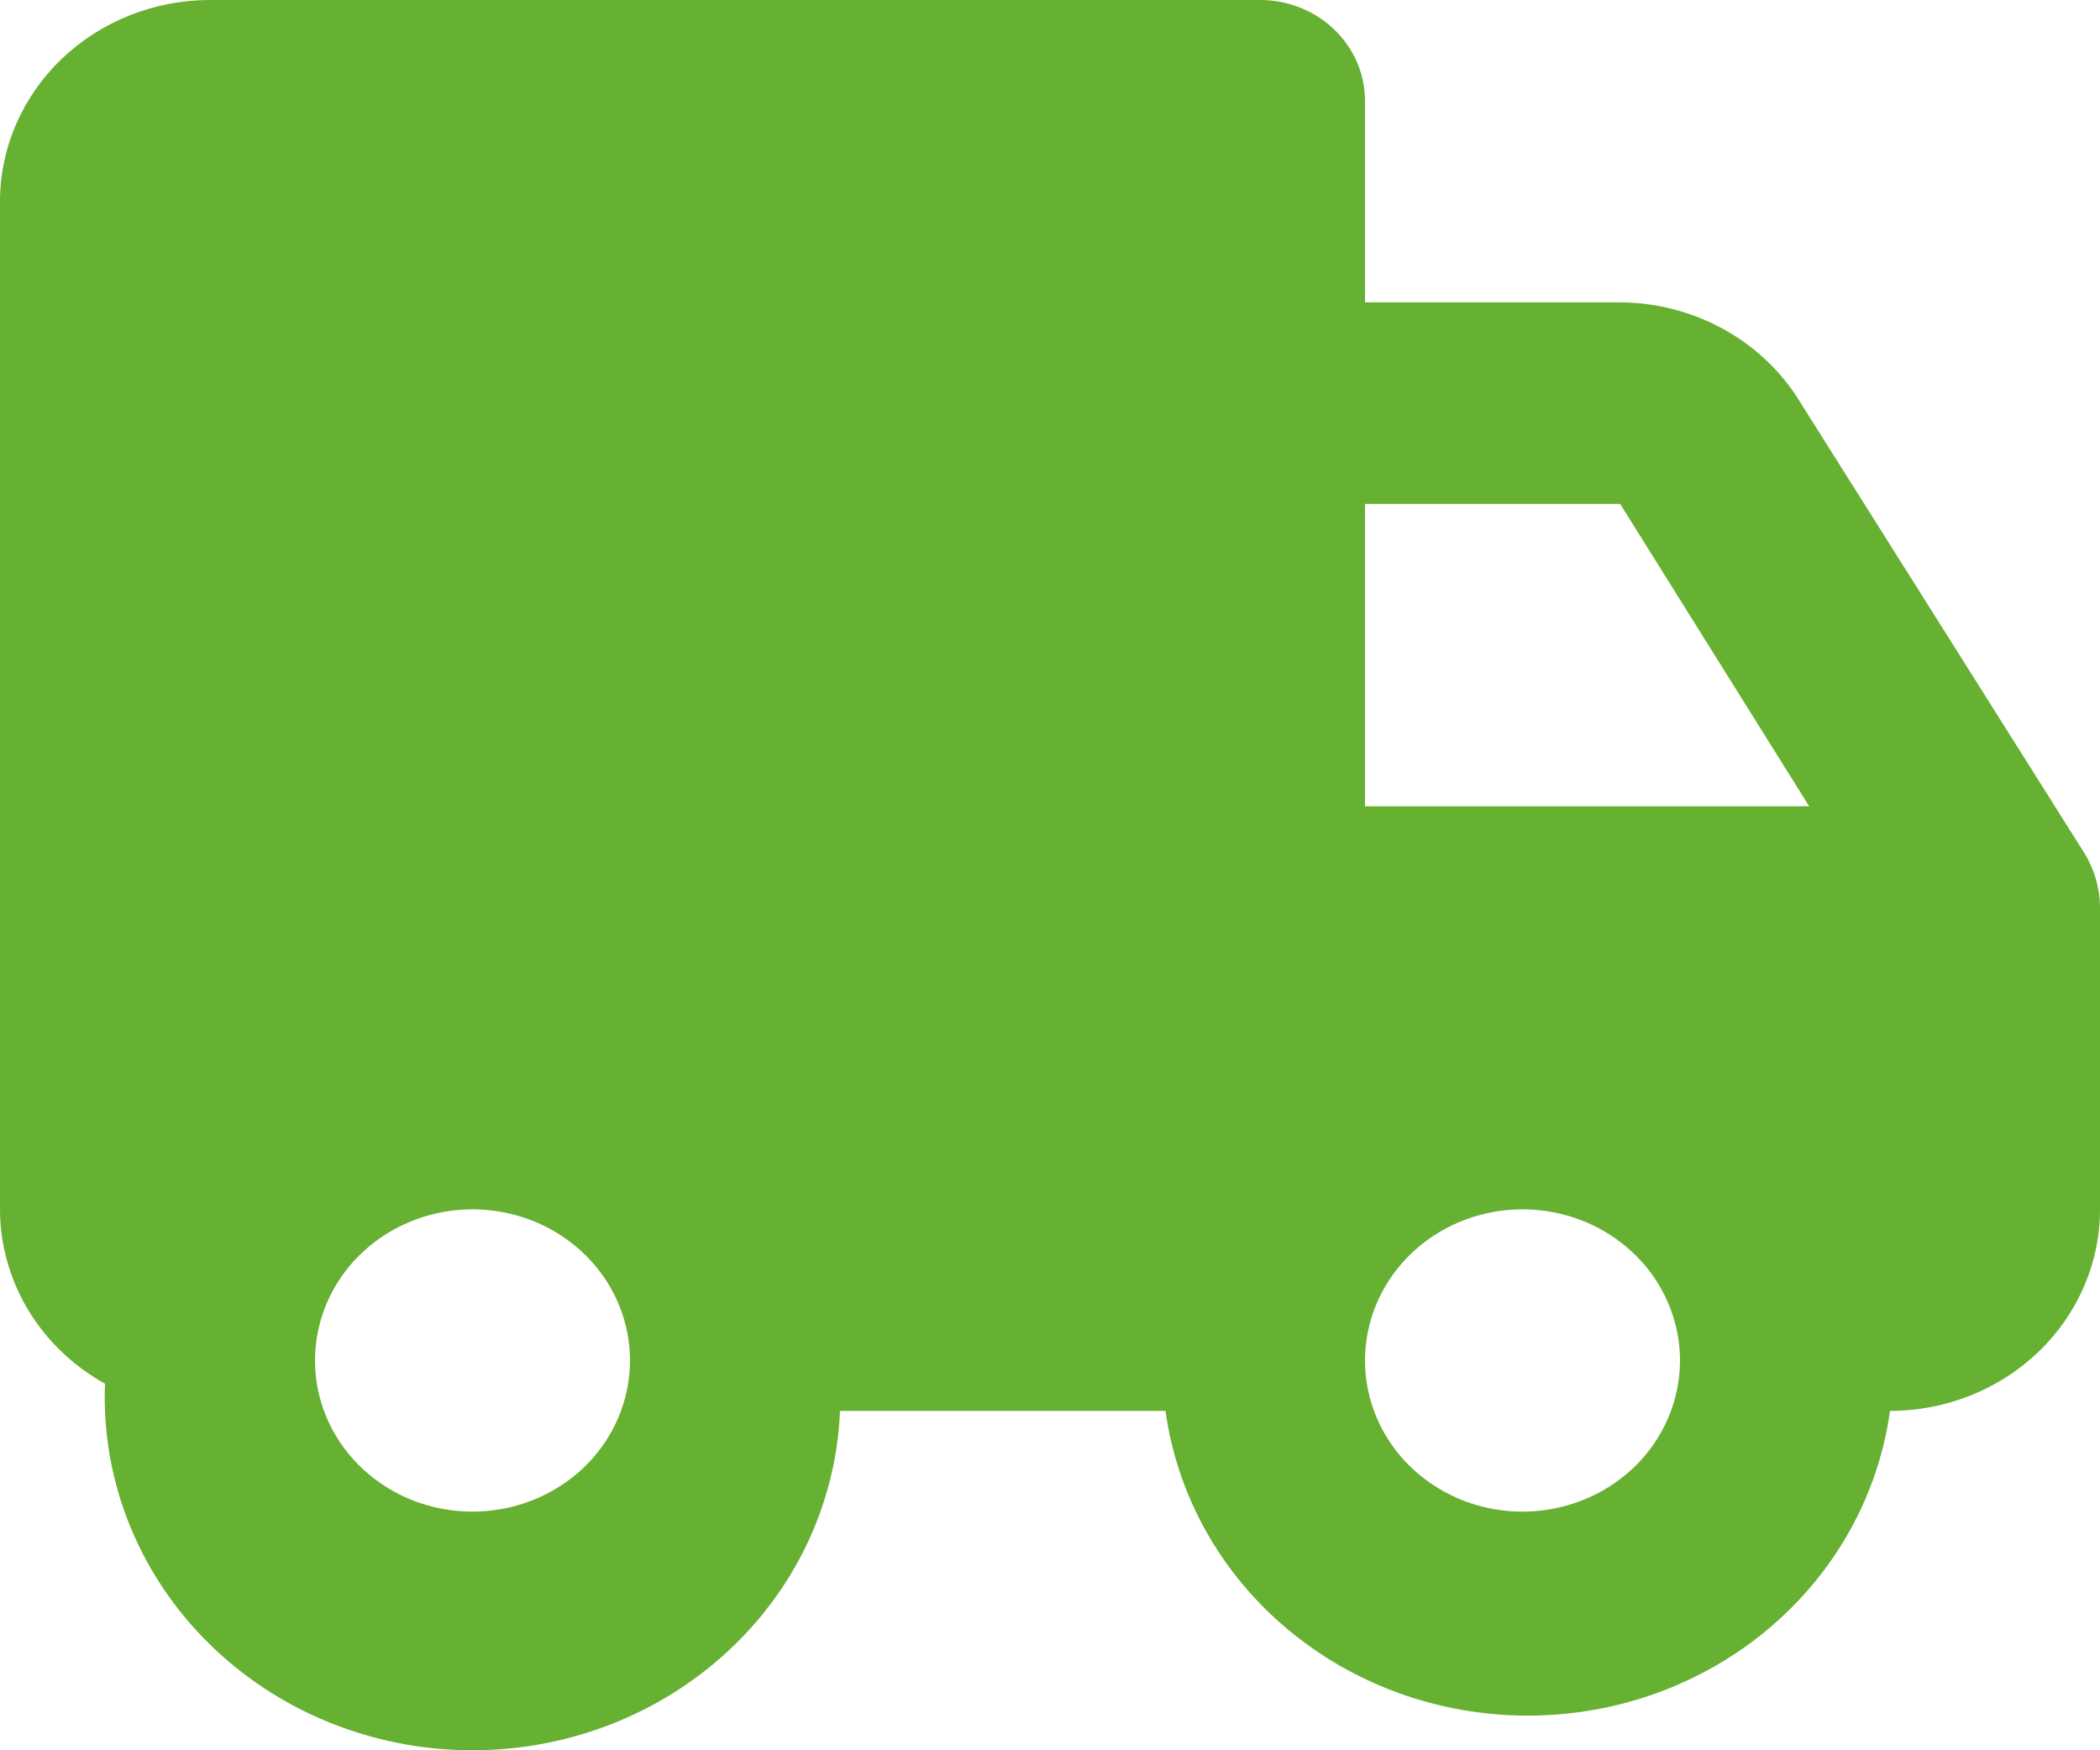 <svg width="24" height="20" viewBox="0 0 24 20" fill="none" xmlns="http://www.w3.org/2000/svg">
<path d="M20.58 4.606C20.371 4.258 20.07 3.969 19.708 3.767C19.346 3.565 18.935 3.457 18.516 3.455H15.6V1.152C15.6 0.846 15.474 0.553 15.248 0.337C15.024 0.121 14.718 0 14.4 0H2.4C1.763 0 1.153 0.243 0.703 0.675C0.253 1.107 0 1.692 0 2.303V13.819C0 14.223 0.112 14.619 0.322 14.969C0.533 15.319 0.836 15.609 1.2 15.811C1.157 16.88 1.558 17.922 2.316 18.707C3.073 19.492 4.124 19.956 5.238 19.997C6.352 20.038 7.437 19.653 8.255 18.926C9.073 18.2 9.557 17.191 9.6 16.122H13.32C13.453 17.085 13.946 17.97 14.707 18.61C15.469 19.251 16.447 19.604 17.46 19.604C18.473 19.604 19.451 19.251 20.213 18.61C20.974 17.97 21.467 17.085 21.6 16.122C22.236 16.122 22.847 15.879 23.297 15.447C23.747 15.015 24 14.43 24 13.819V10.364C23.998 10.154 23.94 9.948 23.832 9.765L20.58 4.606ZM15.6 5.758H18.516L20.676 9.213H15.6V5.758ZM5.4 17.273C5.044 17.273 4.696 17.172 4.4 16.982C4.104 16.793 3.873 16.523 3.737 16.207C3.601 15.892 3.565 15.544 3.635 15.209C3.704 14.874 3.875 14.566 4.127 14.325C4.379 14.083 4.7 13.919 5.049 13.852C5.398 13.785 5.76 13.82 6.089 13.95C6.418 14.081 6.699 14.303 6.897 14.586C7.094 14.871 7.2 15.204 7.2 15.546C7.2 16.004 7.01 16.444 6.673 16.768C6.335 17.091 5.877 17.273 5.4 17.273ZM17.4 17.273C17.044 17.273 16.696 17.172 16.4 16.982C16.104 16.793 15.873 16.523 15.737 16.207C15.601 15.892 15.565 15.544 15.635 15.209C15.704 14.874 15.876 14.566 16.127 14.325C16.379 14.083 16.7 13.919 17.049 13.852C17.398 13.785 17.76 13.82 18.089 13.95C18.418 14.081 18.699 14.303 18.897 14.586C19.094 14.871 19.2 15.204 19.2 15.546C19.2 16.004 19.01 16.444 18.673 16.768C18.335 17.091 17.877 17.273 17.4 17.273Z" fill="#66B032"/>
</svg>
